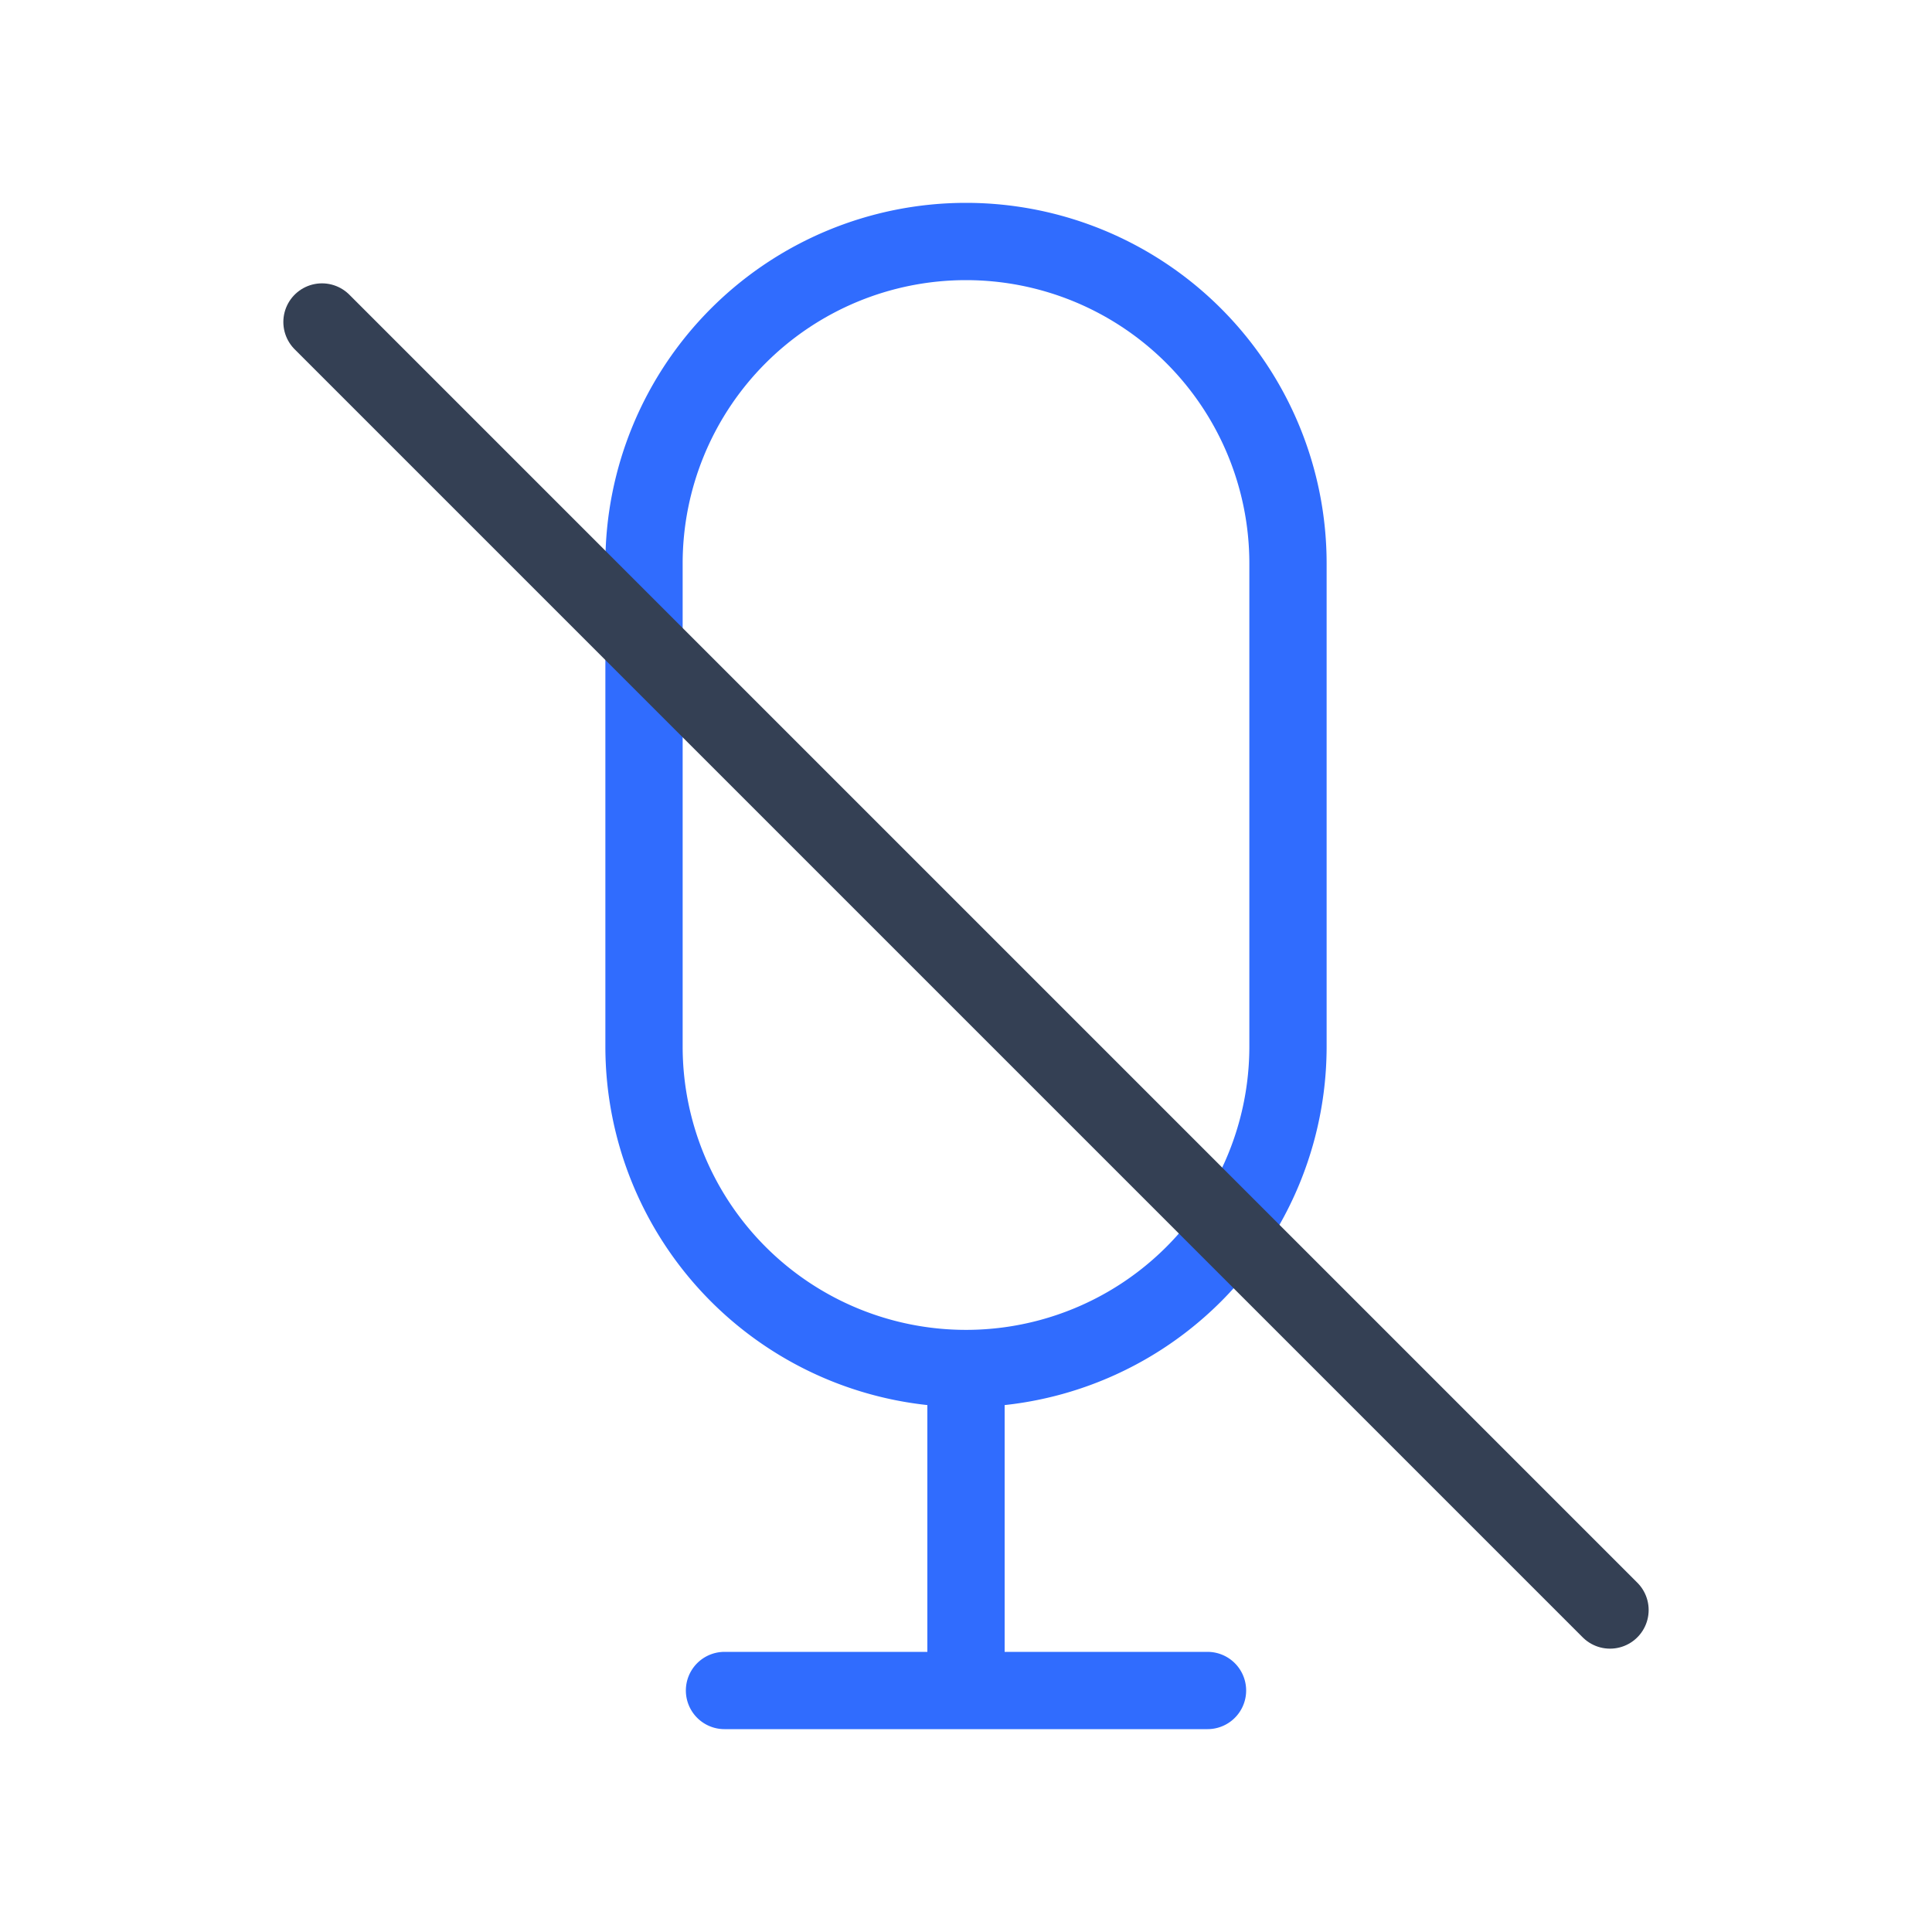 <svg xmlns="http://www.w3.org/2000/svg" width="1em" height="1em" viewBox="0 0 50 50"><g fill="none" stroke-linecap="round" stroke-linejoin="round" stroke-width="2"><path stroke="#306CFE" d="M31.25 43.75h-12.5M25 35.417a8.334 8.334 0 0 1-8.333-8.334v-12.5A8.333 8.333 0 0 1 25 6.25v0a8.333 8.333 0 0 1 8.333 8.333v12.5A8.333 8.333 0 0 1 25 35.417m0 0v8.333z"/><path stroke="#344054" d="m8.333 8.333l33.334 33.334"/></g></svg>